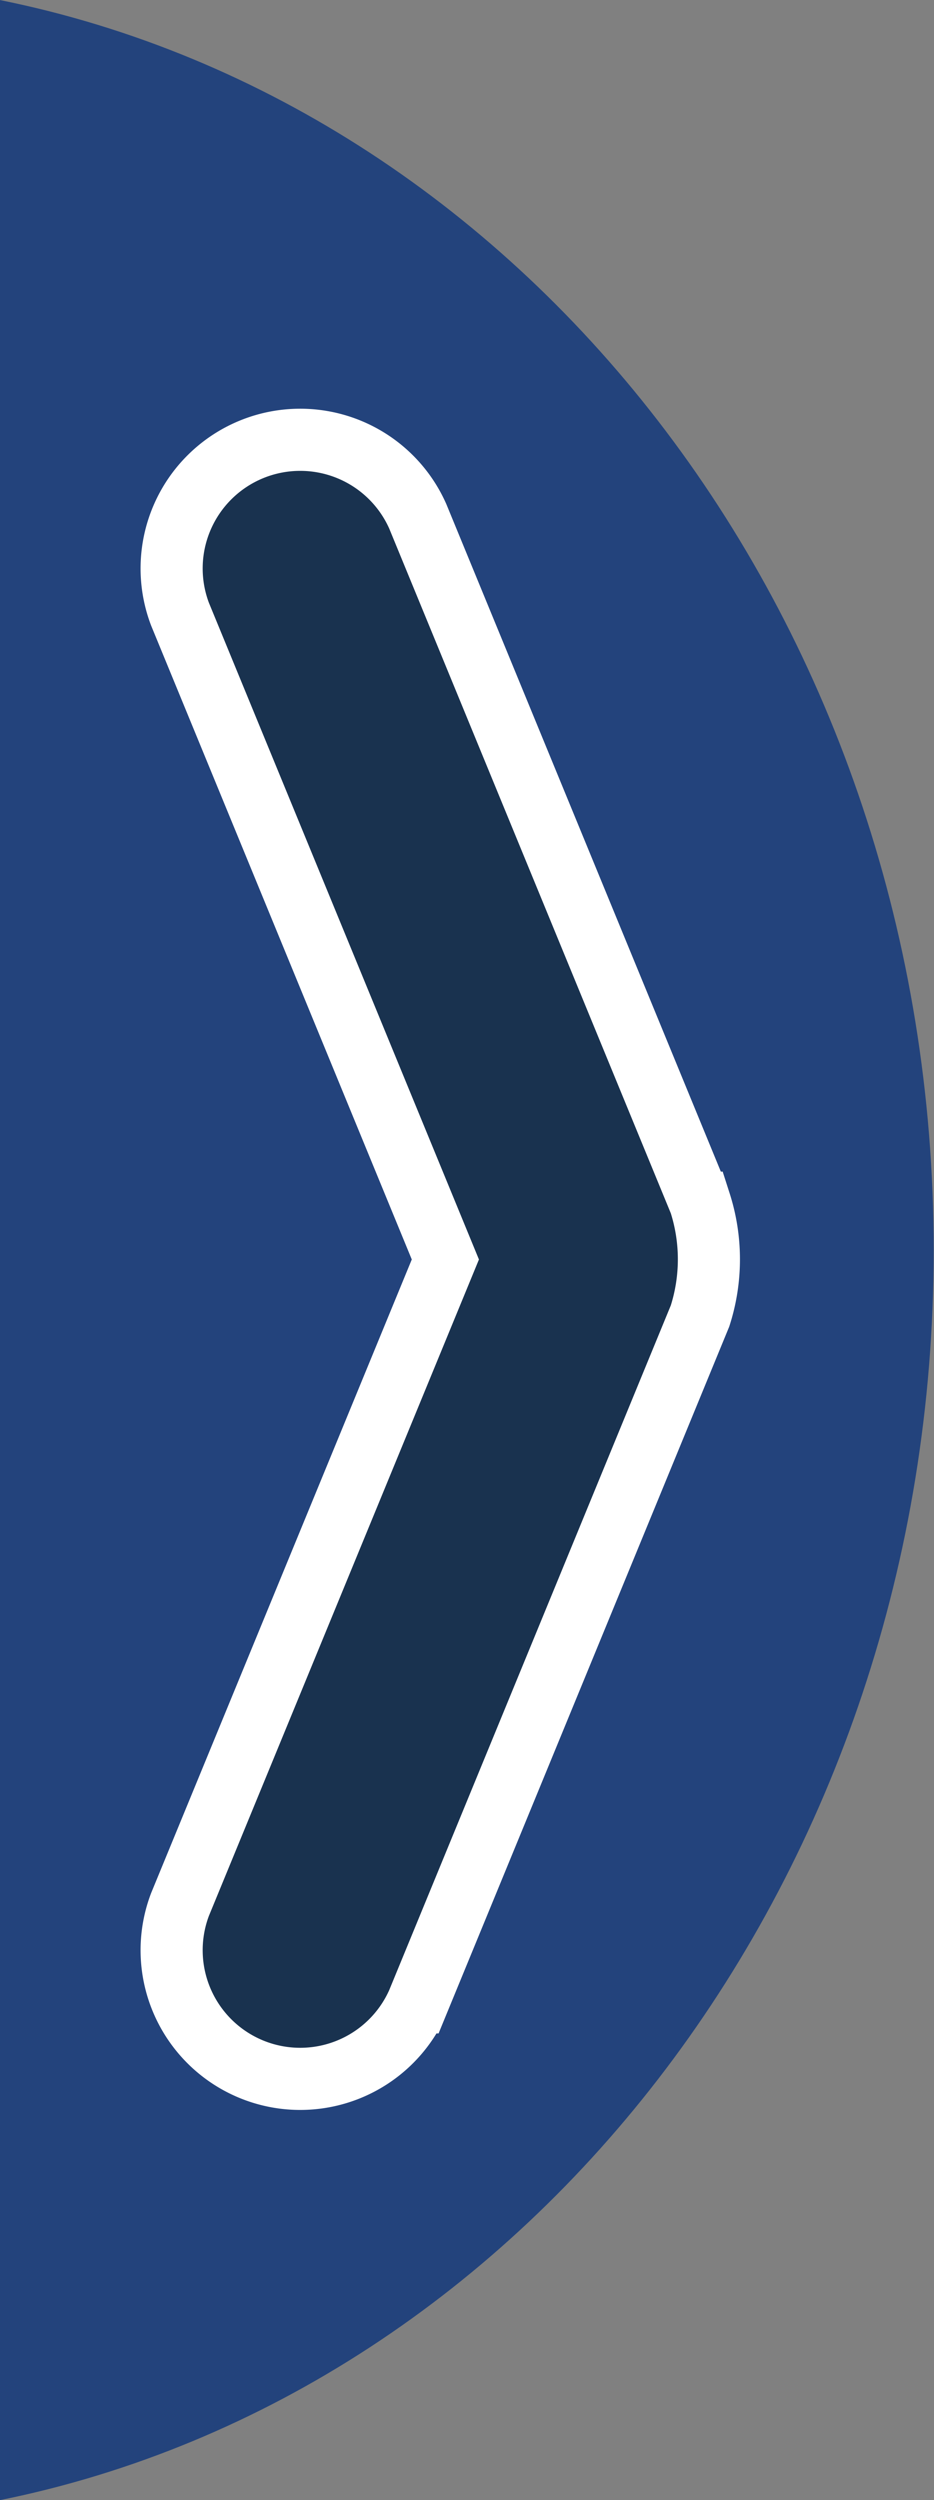 <svg id="Left_Pannel_Collaps_Arrows" data-name="Left Pannel Collaps Arrows" xmlns="http://www.w3.org/2000/svg" viewBox="0 0 29.78 79.66"><rect x="0" y="0" width="29.78" height="79.66" fill="#808080" stroke="none"/><defs><style>.cls-1{fill:#23437c;}.cls-2{fill:#19324f;stroke:#fff;stroke-miterlimit:10;stroke-width:1.98px;}</style></defs><title>expand_arrow_button_side_panel</title><path class="cls-1" d="M15.56,615.33c16.93-3.42,29.77-19.95,29.77-39.83s-12.84-36.42-29.78-39.83" transform="translate(-15.56 -535.67)"/><path class="cls-2" d="M29.76,575.8L21.3,555.24a4.1,4.1,0,0,1,7.58-3.12l9,21.87a5.9,5.9,0,0,1,0,3.61l-9,21.87a4.1,4.1,0,0,1-7.58-3.12Z" transform="translate(-15.56 -535.67)"/></svg>
